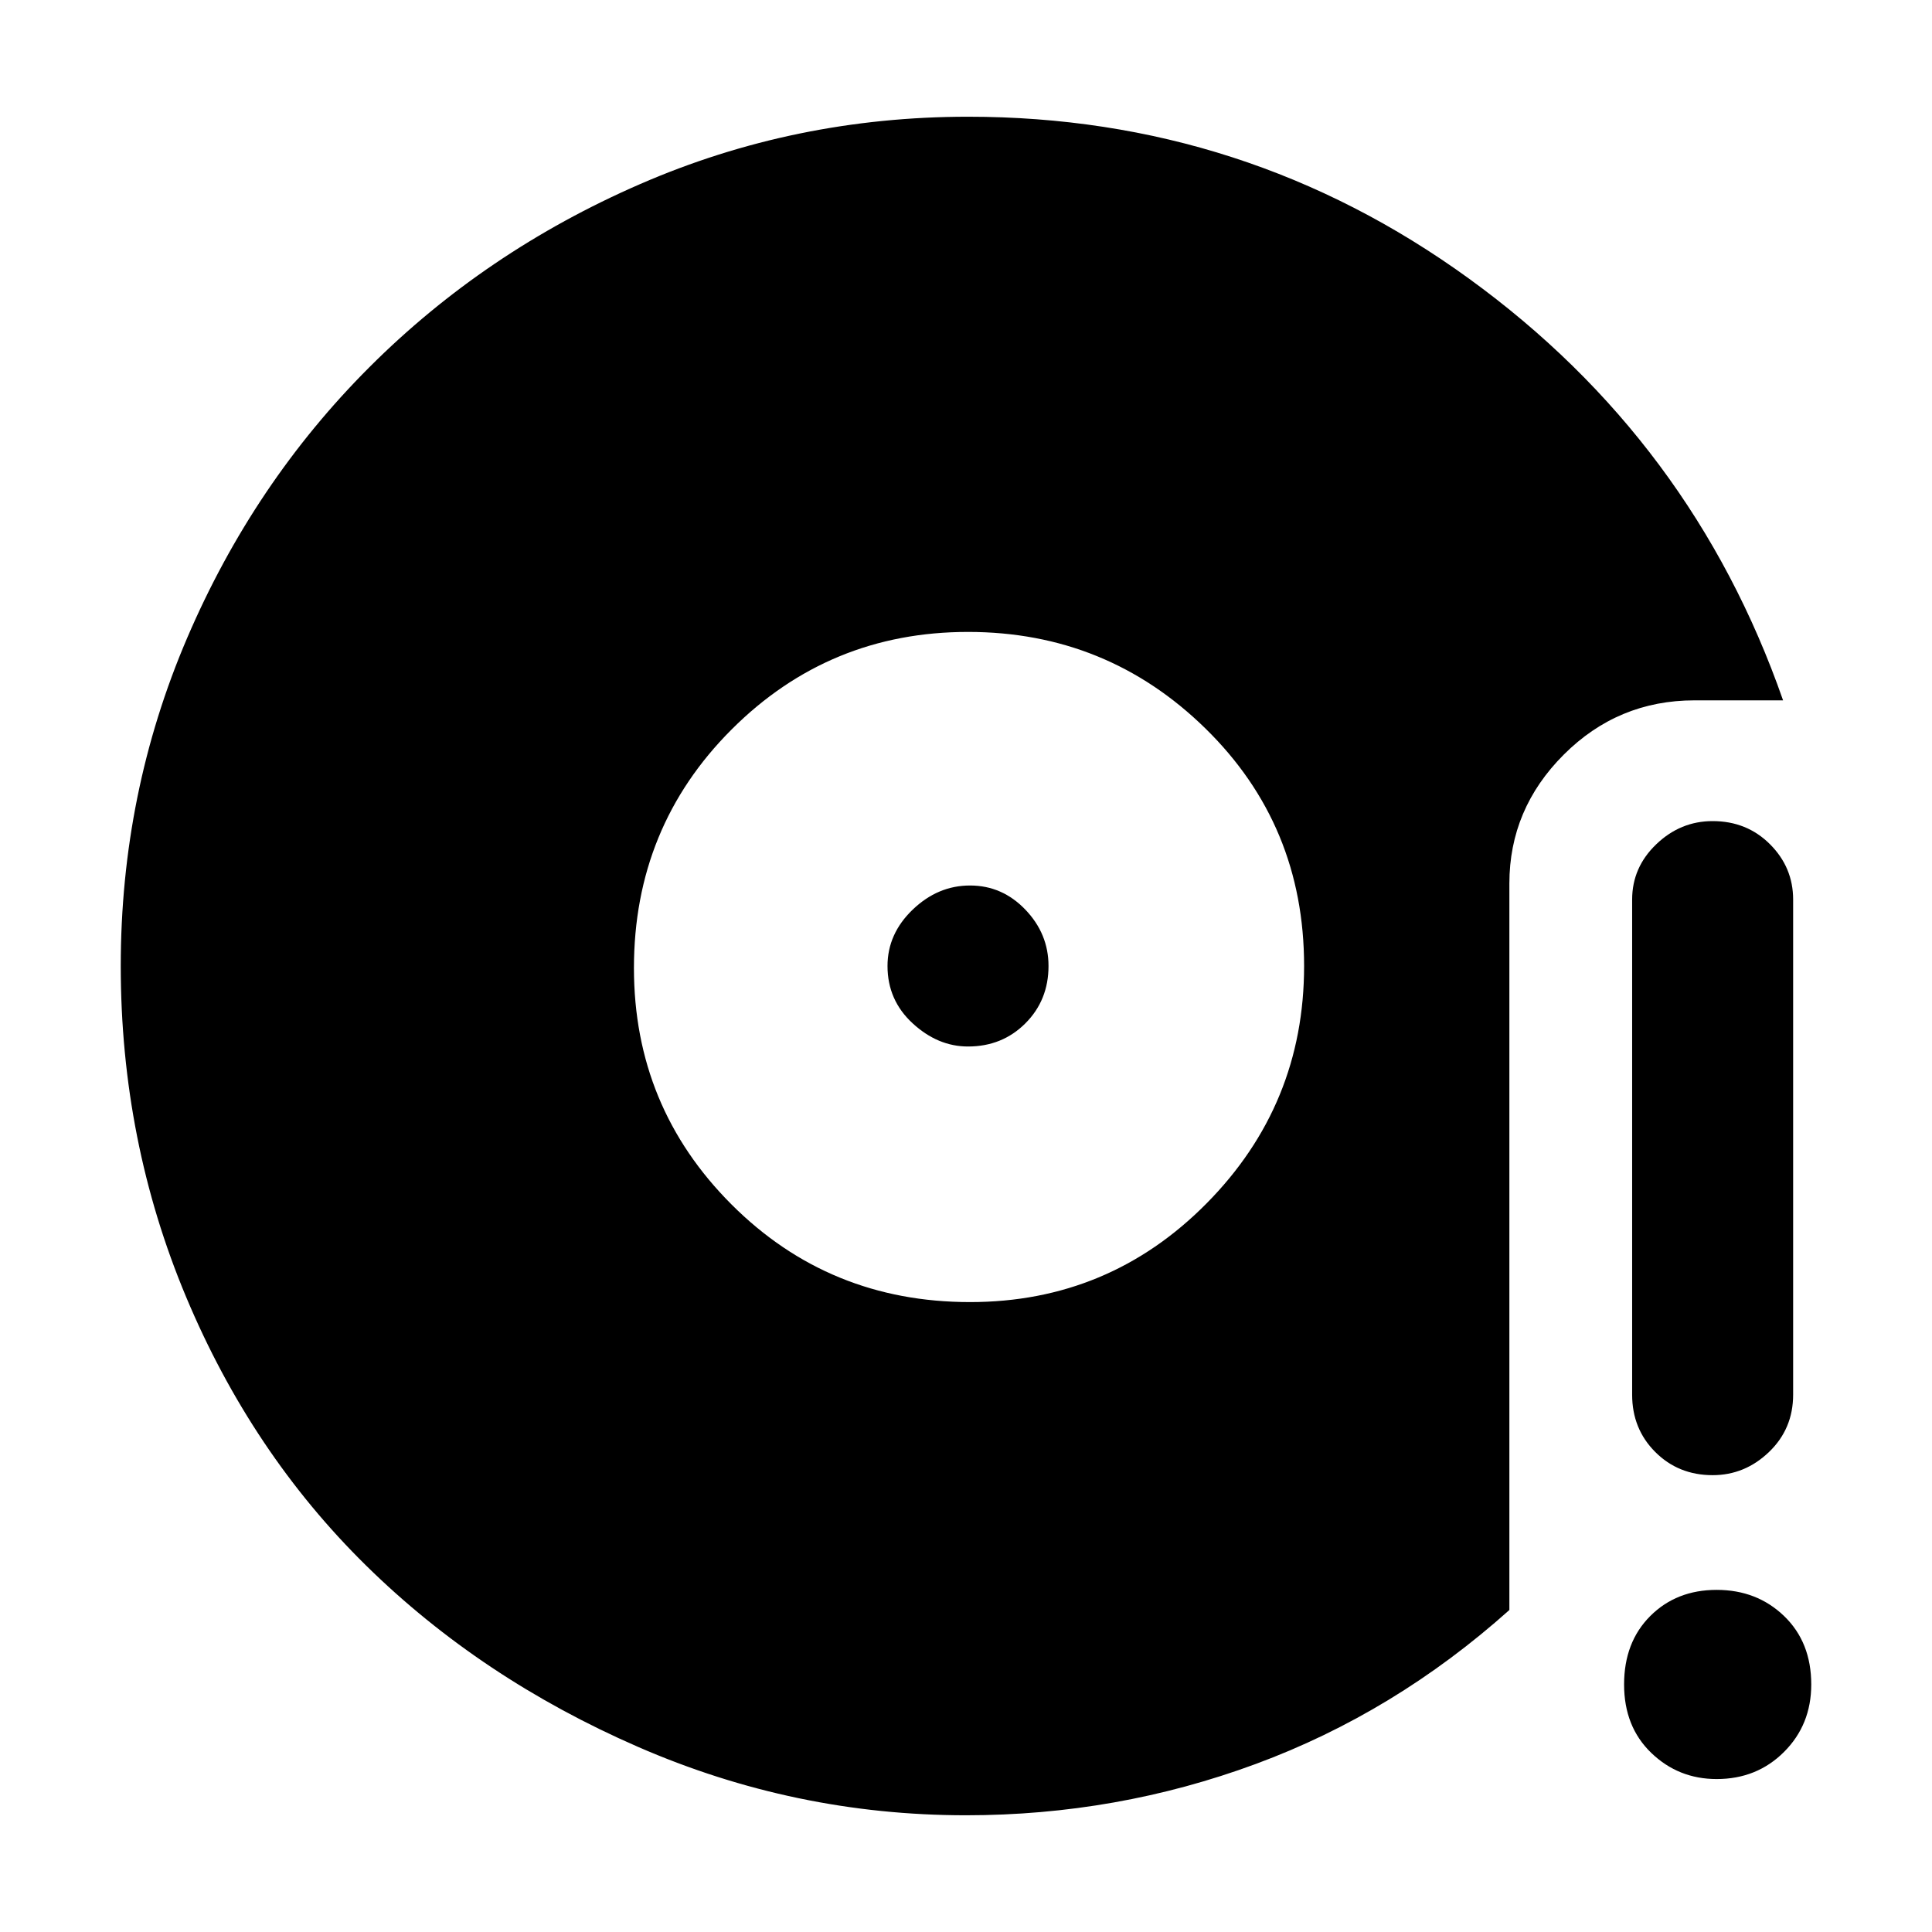 <svg xmlns="http://www.w3.org/2000/svg" height="48" width="48"><path d="M24.1 32.35Q27.55 32.35 29.975 29.9Q32.4 27.45 32.4 24Q32.4 20.5 29.95 18.1Q27.5 15.7 24.05 15.7Q20.6 15.7 18.175 18.125Q15.75 20.55 15.75 24.05Q15.75 27.5 18.175 29.925Q20.6 32.35 24.1 32.35ZM24.05 26Q23.3 26 22.675 25.425Q22.05 24.85 22.05 24Q22.05 23.2 22.675 22.6Q23.3 22 24.1 22Q24.9 22 25.475 22.6Q26.05 23.2 26.05 24Q26.05 24.85 25.475 25.425Q24.9 26 24.05 26ZM24 45.1Q19.75 45.1 15.85 43.4Q11.95 41.7 9.1 38.9Q6.25 36.1 4.625 32.225Q3 28.35 3 24Q3 19.7 4.65 15.85Q6.3 12 9.175 9.125Q12.05 6.25 15.9 4.575Q19.75 2.9 24.05 2.9Q30.95 2.9 36.5 6.925Q42.05 10.95 44.3 17.4H42.1Q40.2 17.4 38.85 18.75Q37.5 20.1 37.5 21.95V40Q34.65 42.55 31.2 43.825Q27.75 45.1 24 45.1ZM42.55 36.65Q41.7 36.65 41.125 36.075Q40.55 35.5 40.55 34.65V22.35Q40.55 21.55 41.15 20.975Q41.75 20.4 42.55 20.4Q43.4 20.4 43.975 20.975Q44.55 21.55 44.55 22.35V34.65Q44.55 35.5 43.95 36.075Q43.35 36.65 42.55 36.65ZM42.65 44.2Q41.7 44.2 41.025 43.55Q40.35 42.9 40.35 41.85Q40.35 40.8 41 40.15Q41.65 39.5 42.65 39.5Q43.65 39.5 44.325 40.15Q45 40.8 45 41.85Q45 42.85 44.325 43.525Q43.65 44.2 42.65 44.2Z"/></svg>